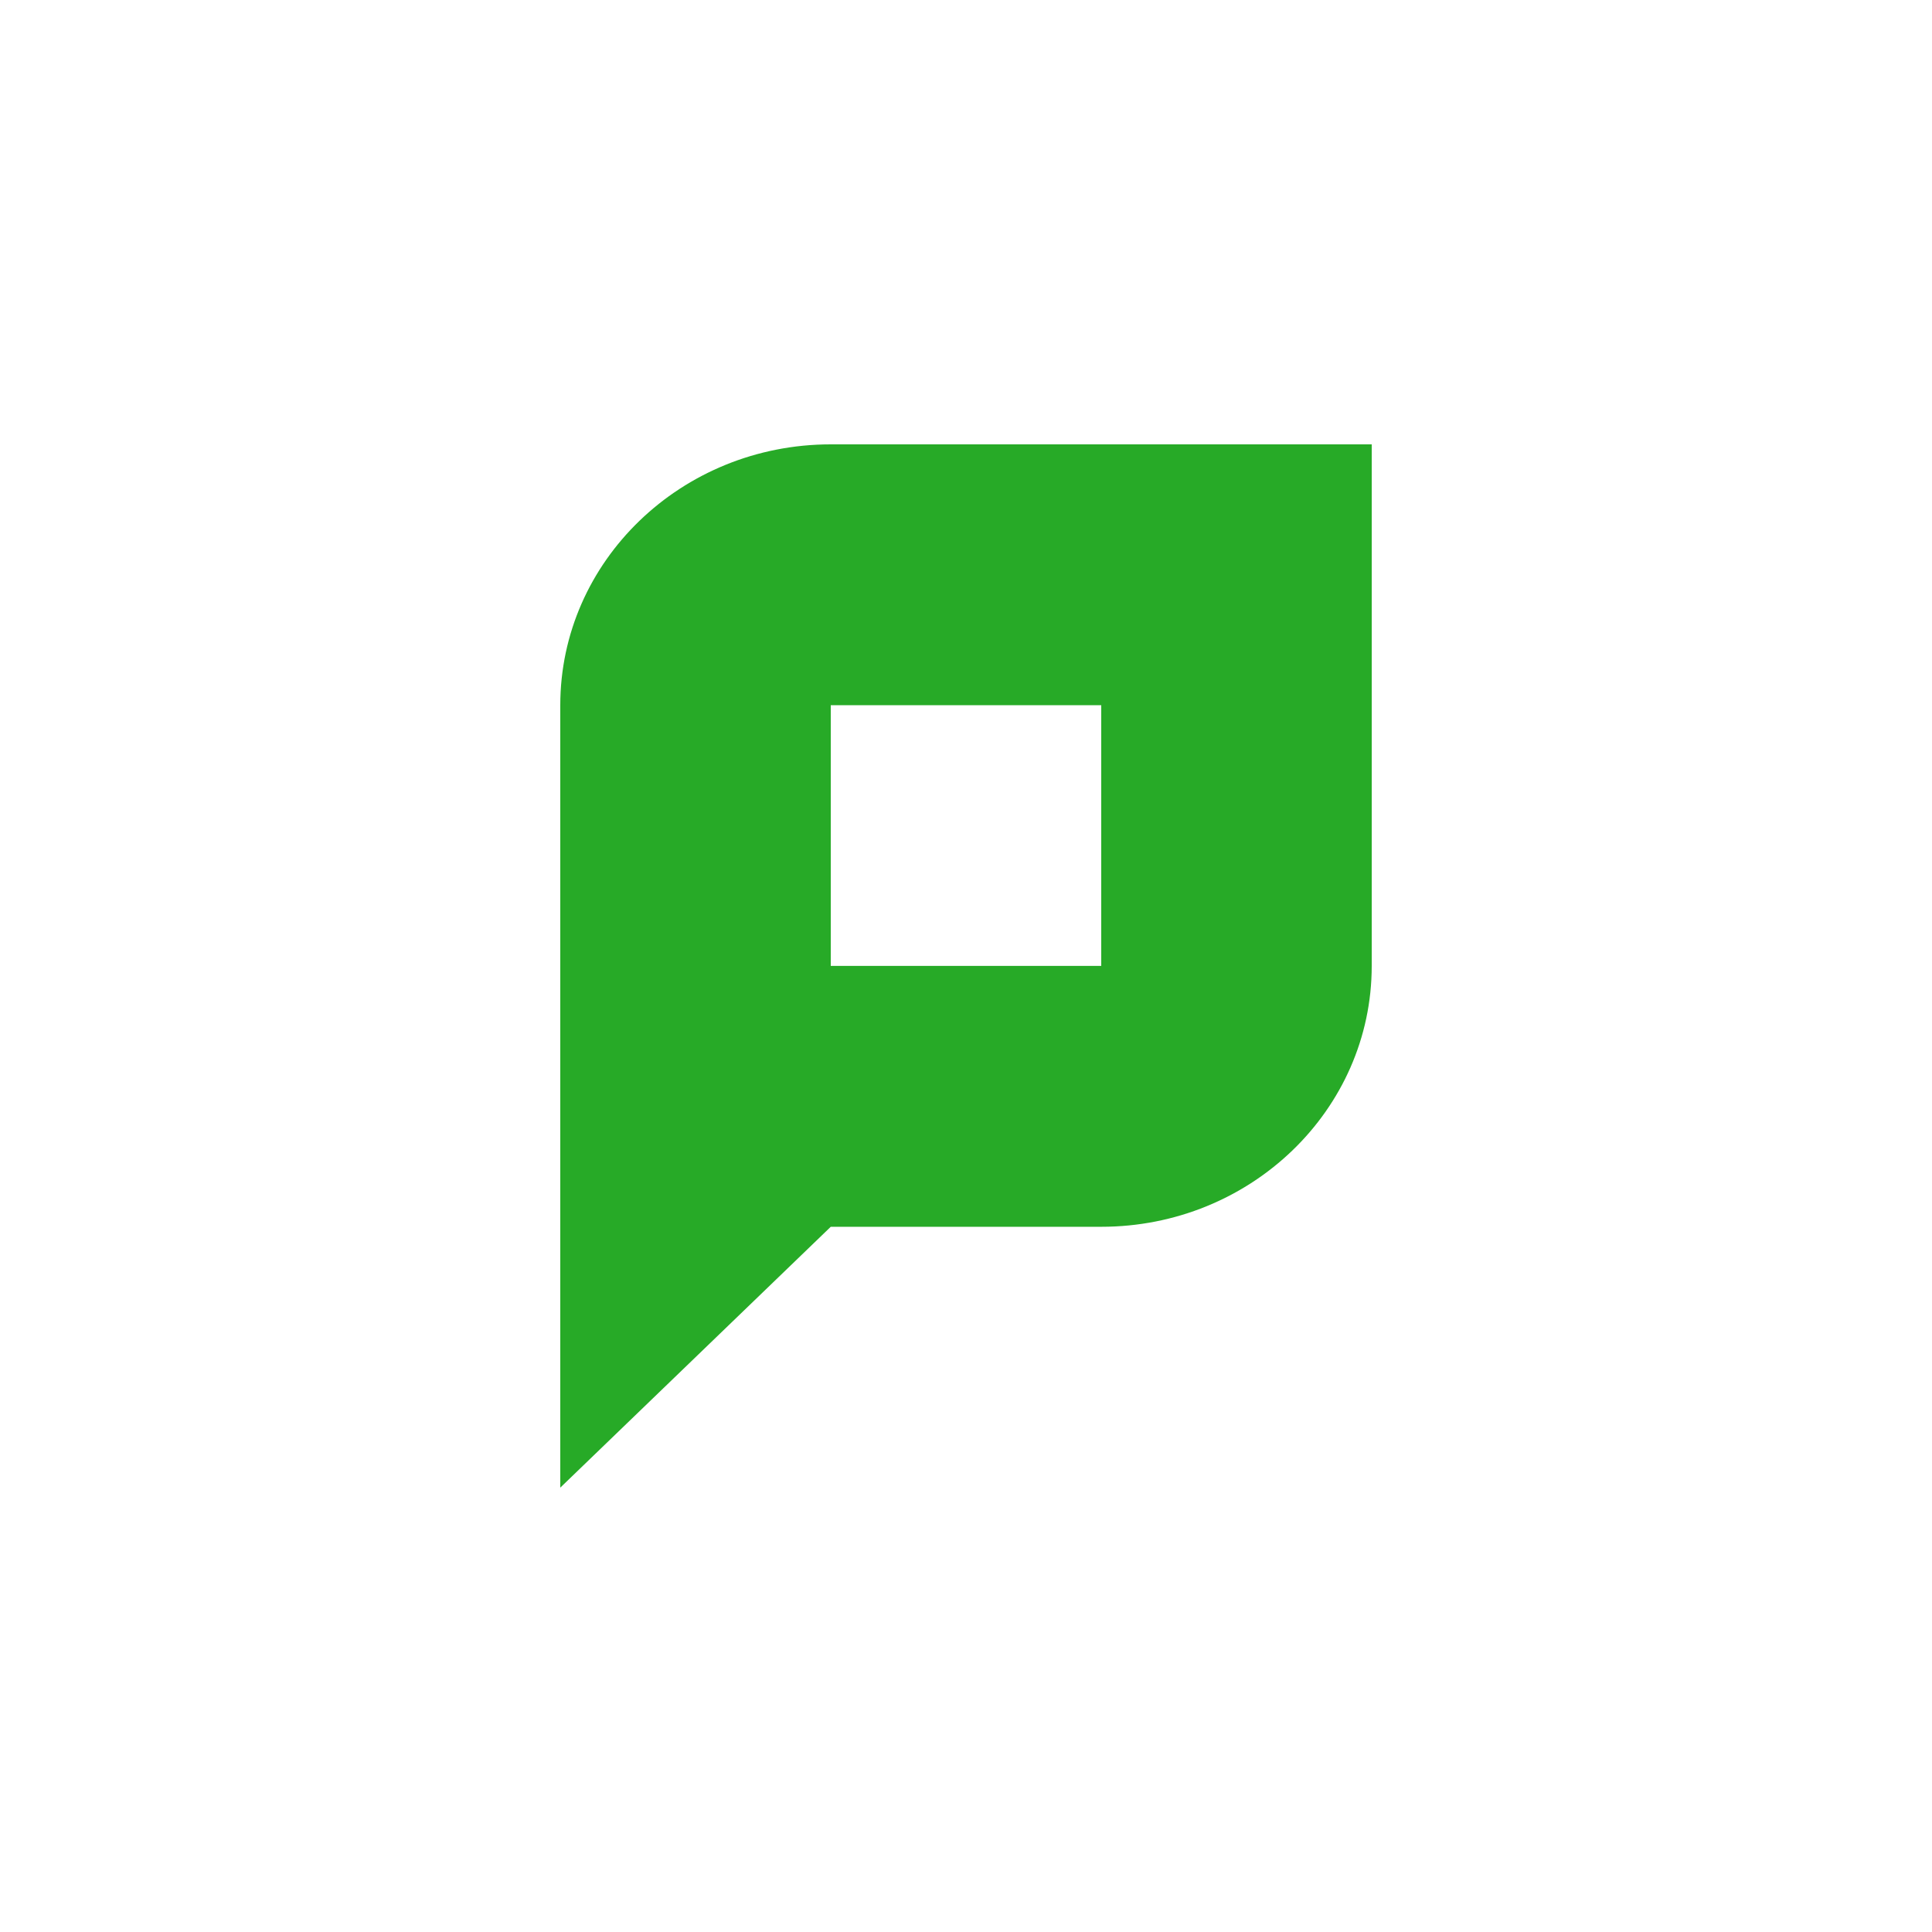 <svg width="50" height="50" viewBox="0 0 50 50" fill="none" xmlns="http://www.w3.org/2000/svg">
<path d="M21.5 11.5C17.635 11.5 14.5 14.523 14.5 18.251V38.5L21.5 31.749H28.5C32.365 31.749 35.5 28.726 35.5 24.998V11.5H21.504H21.5ZM28.5 24.998H21.5V18.251H28.5V25.002V24.998Z" fill="#27AA27"/>
</svg>
